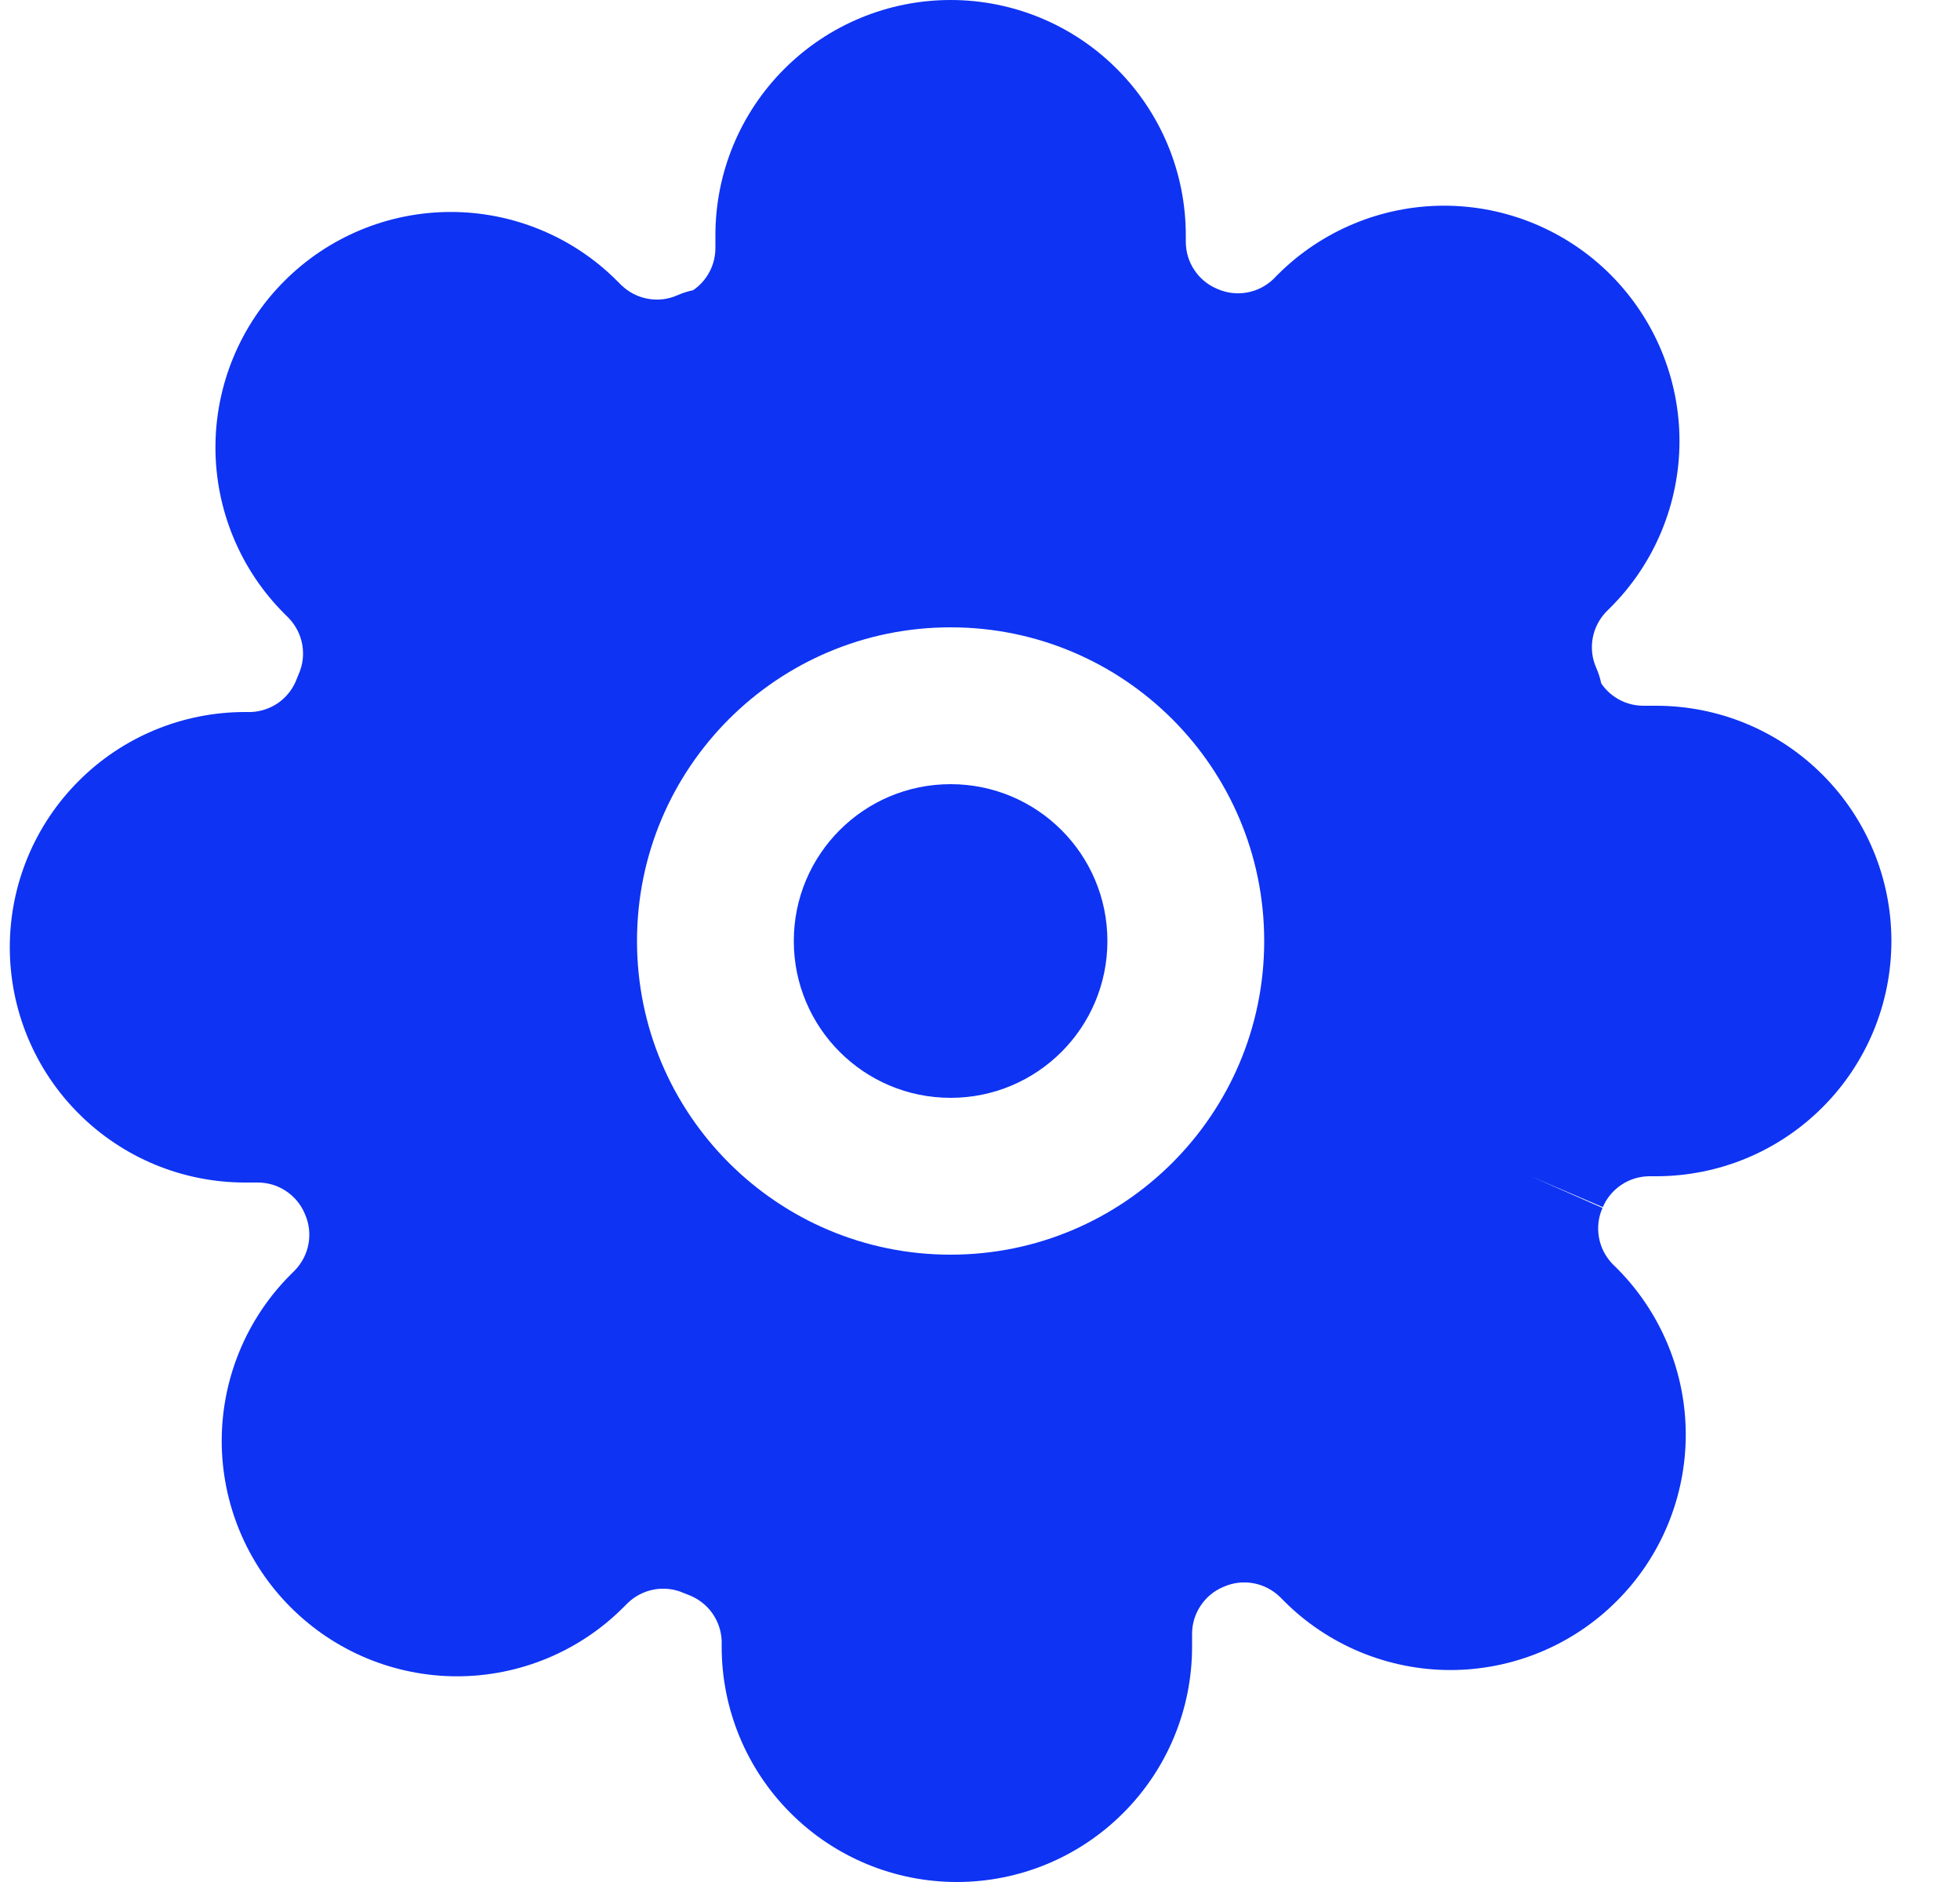 <svg width="25" height="24" viewBox="0 0 25 24" fill="none" xmlns="http://www.w3.org/2000/svg">
<path fill-rule="evenodd" clip-rule="evenodd" d="M20.44 15.404L19.525 15L20.444 15.394C20.494 15.277 20.577 15.178 20.683 15.108C20.788 15.038 20.911 15.001 21.038 15H21.125C21.921 15 22.684 14.684 23.246 14.121C23.809 13.559 24.125 12.796 24.125 12C24.125 11.204 23.809 10.441 23.246 9.879C22.684 9.316 21.921 9 21.125 9H20.957C20.831 8.999 20.708 8.962 20.603 8.892C20.532 8.845 20.471 8.785 20.424 8.715C20.41 8.647 20.388 8.58 20.36 8.516C20.307 8.397 20.292 8.266 20.315 8.138C20.338 8.011 20.398 7.895 20.487 7.802L20.542 7.747C20.821 7.469 21.042 7.138 21.193 6.774C21.344 6.41 21.422 6.019 21.422 5.625C21.422 5.231 21.344 4.84 21.193 4.476C21.042 4.112 20.821 3.782 20.543 3.503C20.264 3.224 19.933 3.003 19.569 2.852C19.205 2.701 18.814 2.623 18.42 2.623C18.026 2.623 17.635 2.701 17.271 2.852C16.907 3.003 16.576 3.224 16.297 3.503L16.243 3.558C16.15 3.647 16.034 3.707 15.907 3.73C15.779 3.753 15.648 3.738 15.529 3.685L15.519 3.681C15.402 3.631 15.303 3.548 15.233 3.442C15.163 3.337 15.126 3.214 15.125 3.087V3C15.125 2.204 14.809 1.441 14.246 0.879C13.684 0.316 12.921 0 12.125 0C11.329 0 10.566 0.316 10.004 0.879C9.441 1.441 9.125 2.204 9.125 3V3.167C9.124 3.294 9.087 3.417 9.017 3.522C8.97 3.593 8.91 3.654 8.84 3.701C8.772 3.715 8.705 3.737 8.641 3.765C8.522 3.818 8.391 3.833 8.263 3.81C8.136 3.787 8.02 3.727 7.927 3.638L7.872 3.583C7.594 3.304 7.263 3.083 6.899 2.932C6.535 2.781 6.144 2.703 5.75 2.703C5.356 2.703 4.965 2.781 4.601 2.932C4.237 3.083 3.906 3.304 3.628 3.583C3.349 3.861 3.128 4.192 2.977 4.556C2.826 4.92 2.748 5.311 2.748 5.705C2.748 6.099 2.826 6.49 2.977 6.854C3.128 7.218 3.349 7.549 3.628 7.827L3.683 7.882C3.772 7.975 3.832 8.091 3.855 8.218C3.878 8.346 3.863 8.477 3.81 8.596C3.802 8.616 3.794 8.635 3.786 8.655C3.741 8.777 3.661 8.883 3.555 8.959C3.451 9.033 3.328 9.075 3.201 9.08H3.125C2.329 9.08 1.566 9.396 1.004 9.959C0.441 10.521 0.125 11.284 0.125 12.08C0.125 12.876 0.441 13.639 1.004 14.201C1.566 14.764 2.329 15.08 3.125 15.08H3.292C3.419 15.081 3.542 15.118 3.647 15.188C3.753 15.258 3.836 15.357 3.886 15.474L3.89 15.484C3.943 15.603 3.958 15.734 3.935 15.862C3.912 15.989 3.852 16.105 3.763 16.198L3.708 16.253C3.429 16.531 3.208 16.862 3.057 17.226C2.906 17.59 2.828 17.981 2.828 18.375C2.828 18.769 2.906 19.16 3.057 19.524C3.208 19.888 3.429 20.219 3.708 20.497C3.987 20.776 4.317 20.997 4.681 21.148C5.045 21.299 5.436 21.377 5.83 21.377C6.224 21.377 6.615 21.299 6.979 21.148C7.343 20.997 7.674 20.776 7.952 20.497L8.007 20.442C8.1 20.353 8.216 20.293 8.343 20.27C8.471 20.247 8.602 20.262 8.721 20.315C8.741 20.323 8.76 20.331 8.78 20.338C8.902 20.384 9.008 20.464 9.084 20.57C9.158 20.674 9.2 20.797 9.205 20.924V21C9.205 21.796 9.521 22.559 10.084 23.121C10.646 23.684 11.409 24 12.205 24C13.001 24 13.764 23.684 14.326 23.121C14.889 22.559 15.205 21.796 15.205 21V20.832C15.206 20.706 15.243 20.583 15.313 20.478C15.383 20.372 15.482 20.289 15.599 20.239L15.609 20.235C15.728 20.182 15.859 20.167 15.987 20.19C16.114 20.213 16.23 20.273 16.323 20.362L16.378 20.417C16.656 20.696 16.987 20.917 17.351 21.068C17.715 21.219 18.106 21.297 18.5 21.297C18.894 21.297 19.285 21.219 19.649 21.068C20.013 20.917 20.344 20.696 20.622 20.417C20.901 20.139 21.122 19.808 21.273 19.444C21.424 19.08 21.502 18.689 21.502 18.295C21.502 17.901 21.424 17.51 21.273 17.146C21.122 16.782 20.901 16.451 20.622 16.172L20.567 16.118C20.478 16.025 20.418 15.909 20.395 15.782C20.372 15.654 20.387 15.523 20.44 15.404ZM12.125 8C9.916 8 8.125 9.791 8.125 12C8.125 14.209 9.916 16 12.125 16C14.334 16 16.125 14.209 16.125 12C16.125 9.791 14.334 8 12.125 8ZM10.125 12C10.125 10.895 11.02 10 12.125 10C13.23 10 14.125 10.895 14.125 12C14.125 13.105 13.23 14 12.125 14C11.02 14 10.125 13.105 10.125 12Z" fill="#0E33F3"/>
</svg>
